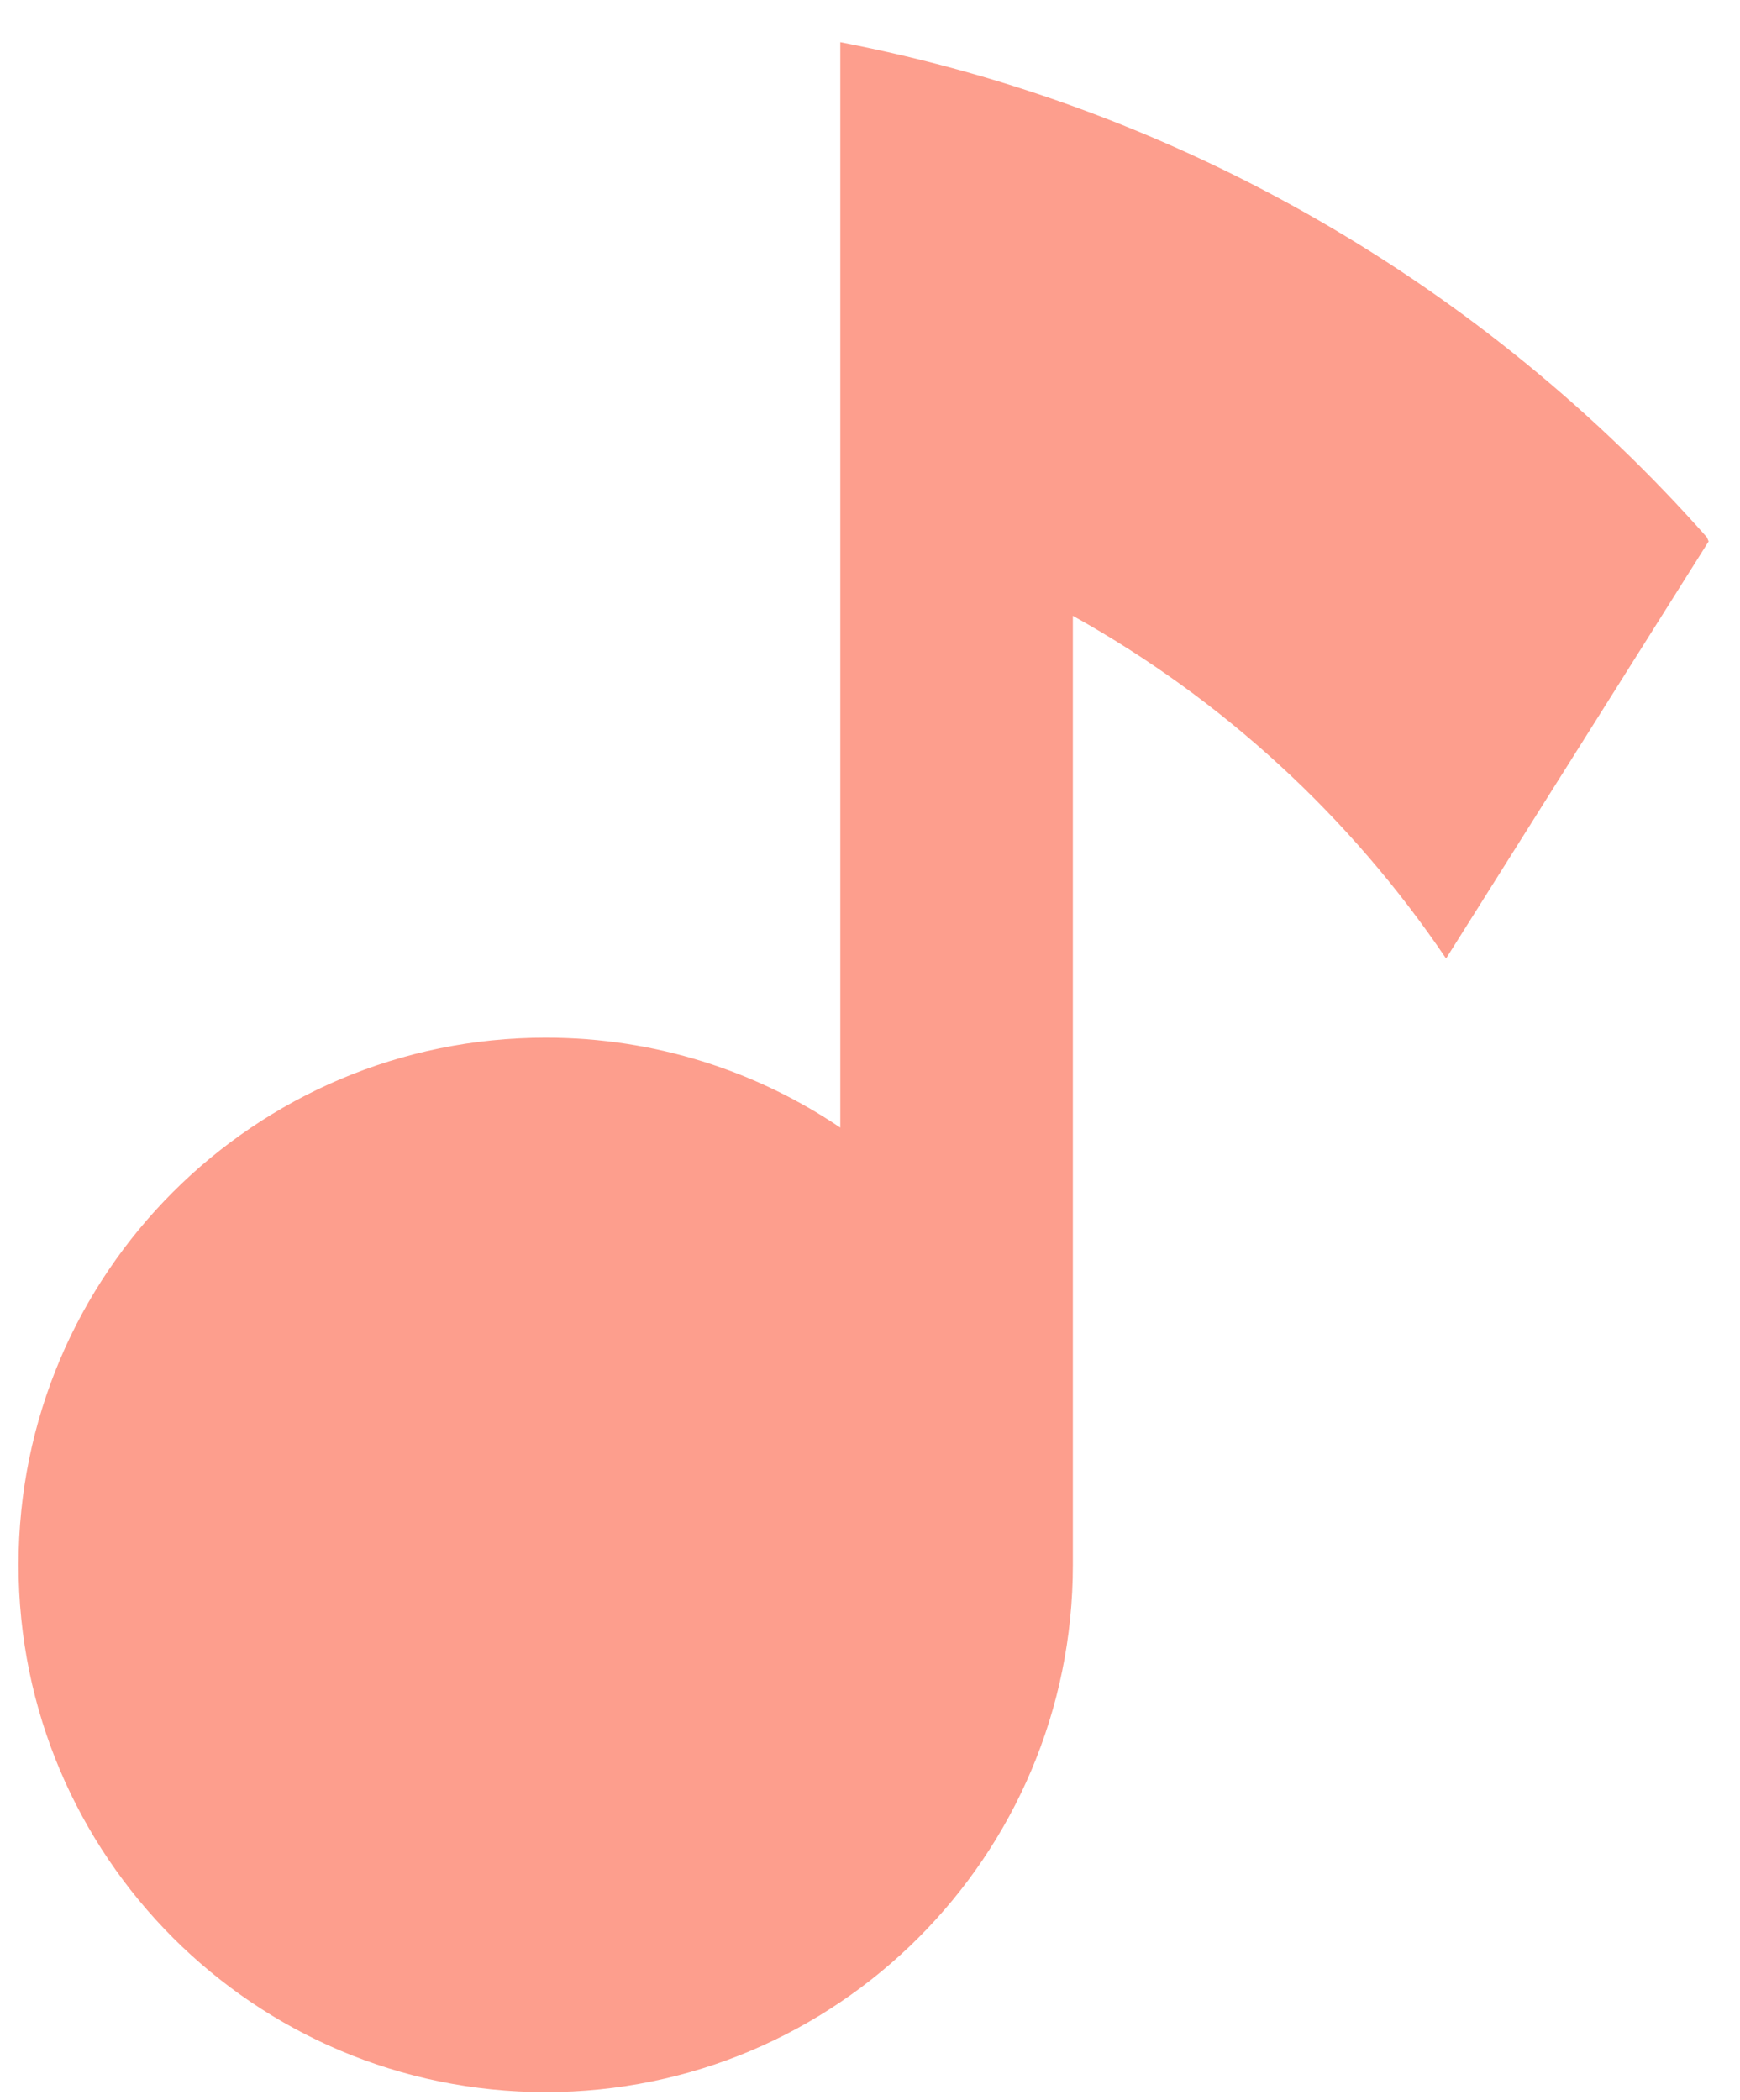 <svg width="29" height="35" viewBox="0 0 29 35" fill="none" xmlns="http://www.w3.org/2000/svg">
<path d="M28.449 8.955L28.477 9.023L24.101 15.974C22.509 13.615 20.377 11.652 17.881 10.263V26.079C17.881 30.932 13.948 34.866 9.095 34.866C4.242 34.866 0.309 30.932 0.309 26.079C0.309 21.227 4.242 17.293 9.095 17.293C10.914 17.293 12.603 17.846 14.005 18.792V0.703C19.709 1.8 24.747 4.773 28.449 8.955Z" fill="#FC3F1D" fill-opacity="0.5"/>
</svg>
